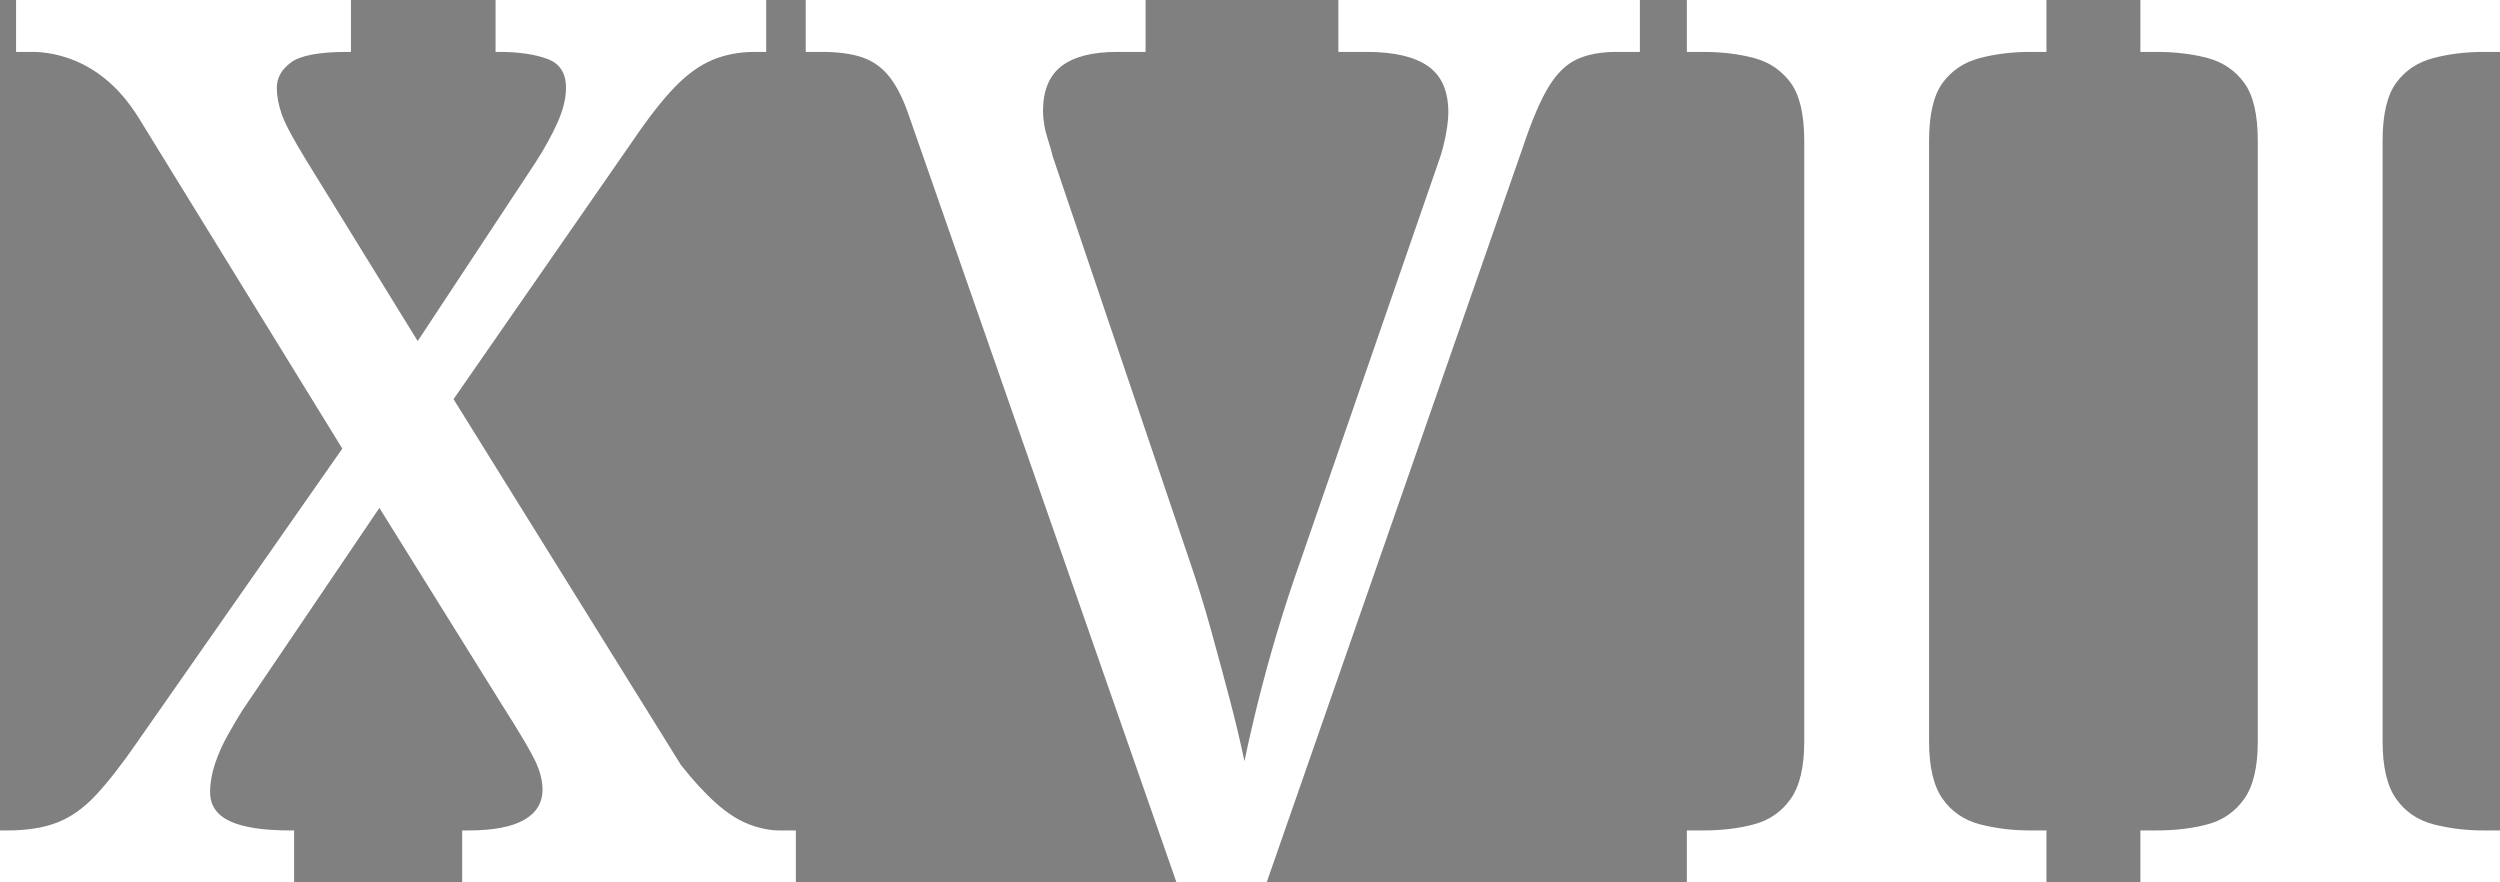 <svg width="202.3" height="71.4" viewBox="0 0 202.3 71.4" xmlns="http://www.w3.org/2000/svg"><rect x="0" y="0" width="202.3" height="71.4" fill="#808080" stroke="none"/><g id="svgGroup" stroke-linecap="round" fill-rule="evenodd" font-size="9pt" stroke="#000" stroke-width="0mm" fill="#ffffff" style="stroke:#000;stroke-width:0mm;fill:#ffffff"><path d="M 23.8 71.4 L 0 71.4 L 0 67.2 L 0.6 67.2 Q 3 67.2 4.65 66.55 Q 6.3 65.9 7.75 64.35 Q 9.2 62.8 11 60.2 L 27.7 36.3 L 11.2 9.5 Q 10 7.6 8.6 6.45 Q 7.2 5.3 5.65 4.75 Q 4.1 4.2 2.6 4.2 L 1.3 4.2 L 1.3 0 L 28.4 0 L 28.4 4.2 L 28.1 4.2 Q 24.7 4.2 23.55 5.05 Q 22.4 5.9 22.4 7.1 Q 22.4 8.1 22.8 9.25 Q 23.2 10.4 24.8 13 L 33.8 27.6 L 43.3 13.2 Q 44.4 11.5 45.1 9.95 Q 45.8 8.4 45.8 7.1 Q 45.8 5.3 44.25 4.75 Q 42.7 4.2 40.4 4.2 L 40.1 4.2 L 40.1 0 L 62 0 L 62 4.2 L 61.1 4.2 Q 59.2 4.2 57.65 4.85 Q 56.1 5.5 54.6 7.05 Q 53.1 8.6 51.2 11.4 L 36.7 32.3 L 55.1 61.9 Q 56.6 63.8 57.95 65 Q 59.3 66.2 60.6 66.7 Q 61.9 67.2 63.1 67.2 L 64.4 67.2 L 64.4 71.4 L 37.4 71.4 L 37.4 67.2 L 37.9 67.2 Q 40.9 67.2 42.4 66.35 Q 43.9 65.5 43.9 63.9 Q 43.9 62.8 43.3 61.55 Q 42.7 60.3 40.6 57 L 30.7 41.1 L 19.6 57.5 Q 19.1 58.3 18.45 59.45 Q 17.8 60.6 17.4 61.8 Q 17 63 17 64.1 Q 17 65.7 18.6 66.45 Q 20.2 67.2 23.5 67.2 L 23.8 67.2 L 23.8 71.4 Z" id="0" vector-effect="non-scaling-stroke"/><path d="M 95.2 71.4 L 73.6 9.5 Q 72.9 7.4 72 6.25 Q 71.1 5.1 69.8 4.65 Q 68.5 4.2 66.5 4.2 L 65.2 4.2 L 65.2 0 L 92.7 0 L 92.7 4.2 L 90.4 4.2 Q 87.4 4.2 85.9 5.35 Q 84.4 6.5 84.4 9 Q 84.4 9.5 84.5 10.1 Q 84.6 10.7 84.8 11.3 Q 85 11.9 85.2 12.7 L 96.2 45.2 Q 97.2 48.1 98 51 Q 98.8 53.9 99.5 56.55 Q 100.2 59.2 100.7 61.6 Q 101.2 59.2 101.85 56.6 Q 102.5 54 103.35 51.15 Q 104.2 48.3 105.3 45.2 L 116.3 13.4 Q 116.6 12.6 116.8 11.8 Q 117 11 117.1 10.3 Q 117.2 9.6 117.2 9.1 Q 117.2 6.5 115.55 5.35 Q 113.9 4.2 110.6 4.2 L 108.3 4.2 L 108.3 0 L 132.7 0 L 132.7 4.2 L 130.8 4.2 Q 128.9 4.2 127.6 4.8 Q 126.3 5.4 125.3 7.05 Q 124.3 8.7 123.2 12 L 102.5 71.4 L 95.2 71.4 Z" id="1" vector-effect="non-scaling-stroke"/><path d="M 165.6 71.4 L 136.5 71.4 L 136.5 67.2 L 137.8 67.2 Q 140.1 67.2 141.95 66.7 Q 143.8 66.2 144.9 64.65 Q 146 63.1 146 60 L 146 11.4 Q 146 8.2 144.9 6.7 Q 143.8 5.2 141.95 4.7 Q 140.1 4.2 137.8 4.2 L 136.5 4.2 L 136.5 0 L 165.6 0 L 165.6 4.2 L 164.3 4.2 Q 162.1 4.2 160.2 4.7 Q 158.3 5.2 157.2 6.7 Q 156.1 8.2 156.1 11.4 L 156.1 60 Q 156.1 63.1 157.2 64.65 Q 158.3 66.2 160.2 66.7 Q 162.1 67.2 164.3 67.2 L 165.6 67.2 L 165.6 71.4 Z" id="2" vector-effect="non-scaling-stroke"/><path d="M 202.3 71.4 L 173.2 71.4 L 173.2 67.2 L 174.5 67.2 Q 176.8 67.2 178.65 66.7 Q 180.5 66.2 181.6 64.65 Q 182.7 63.1 182.7 60 L 182.7 11.4 Q 182.7 8.2 181.6 6.7 Q 180.5 5.2 178.65 4.7 Q 176.8 4.2 174.5 4.2 L 173.2 4.2 L 173.2 0 L 202.3 0 L 202.3 4.2 L 201 4.2 Q 198.8 4.2 196.9 4.7 Q 195 5.2 193.9 6.7 Q 192.8 8.2 192.8 11.4 L 192.8 60 Q 192.8 63.1 193.9 64.65 Q 195 66.2 196.9 66.7 Q 198.8 67.2 201 67.2 L 202.3 67.2 L 202.3 71.4 Z" id="3" vector-effect="non-scaling-stroke"/></g></svg>
